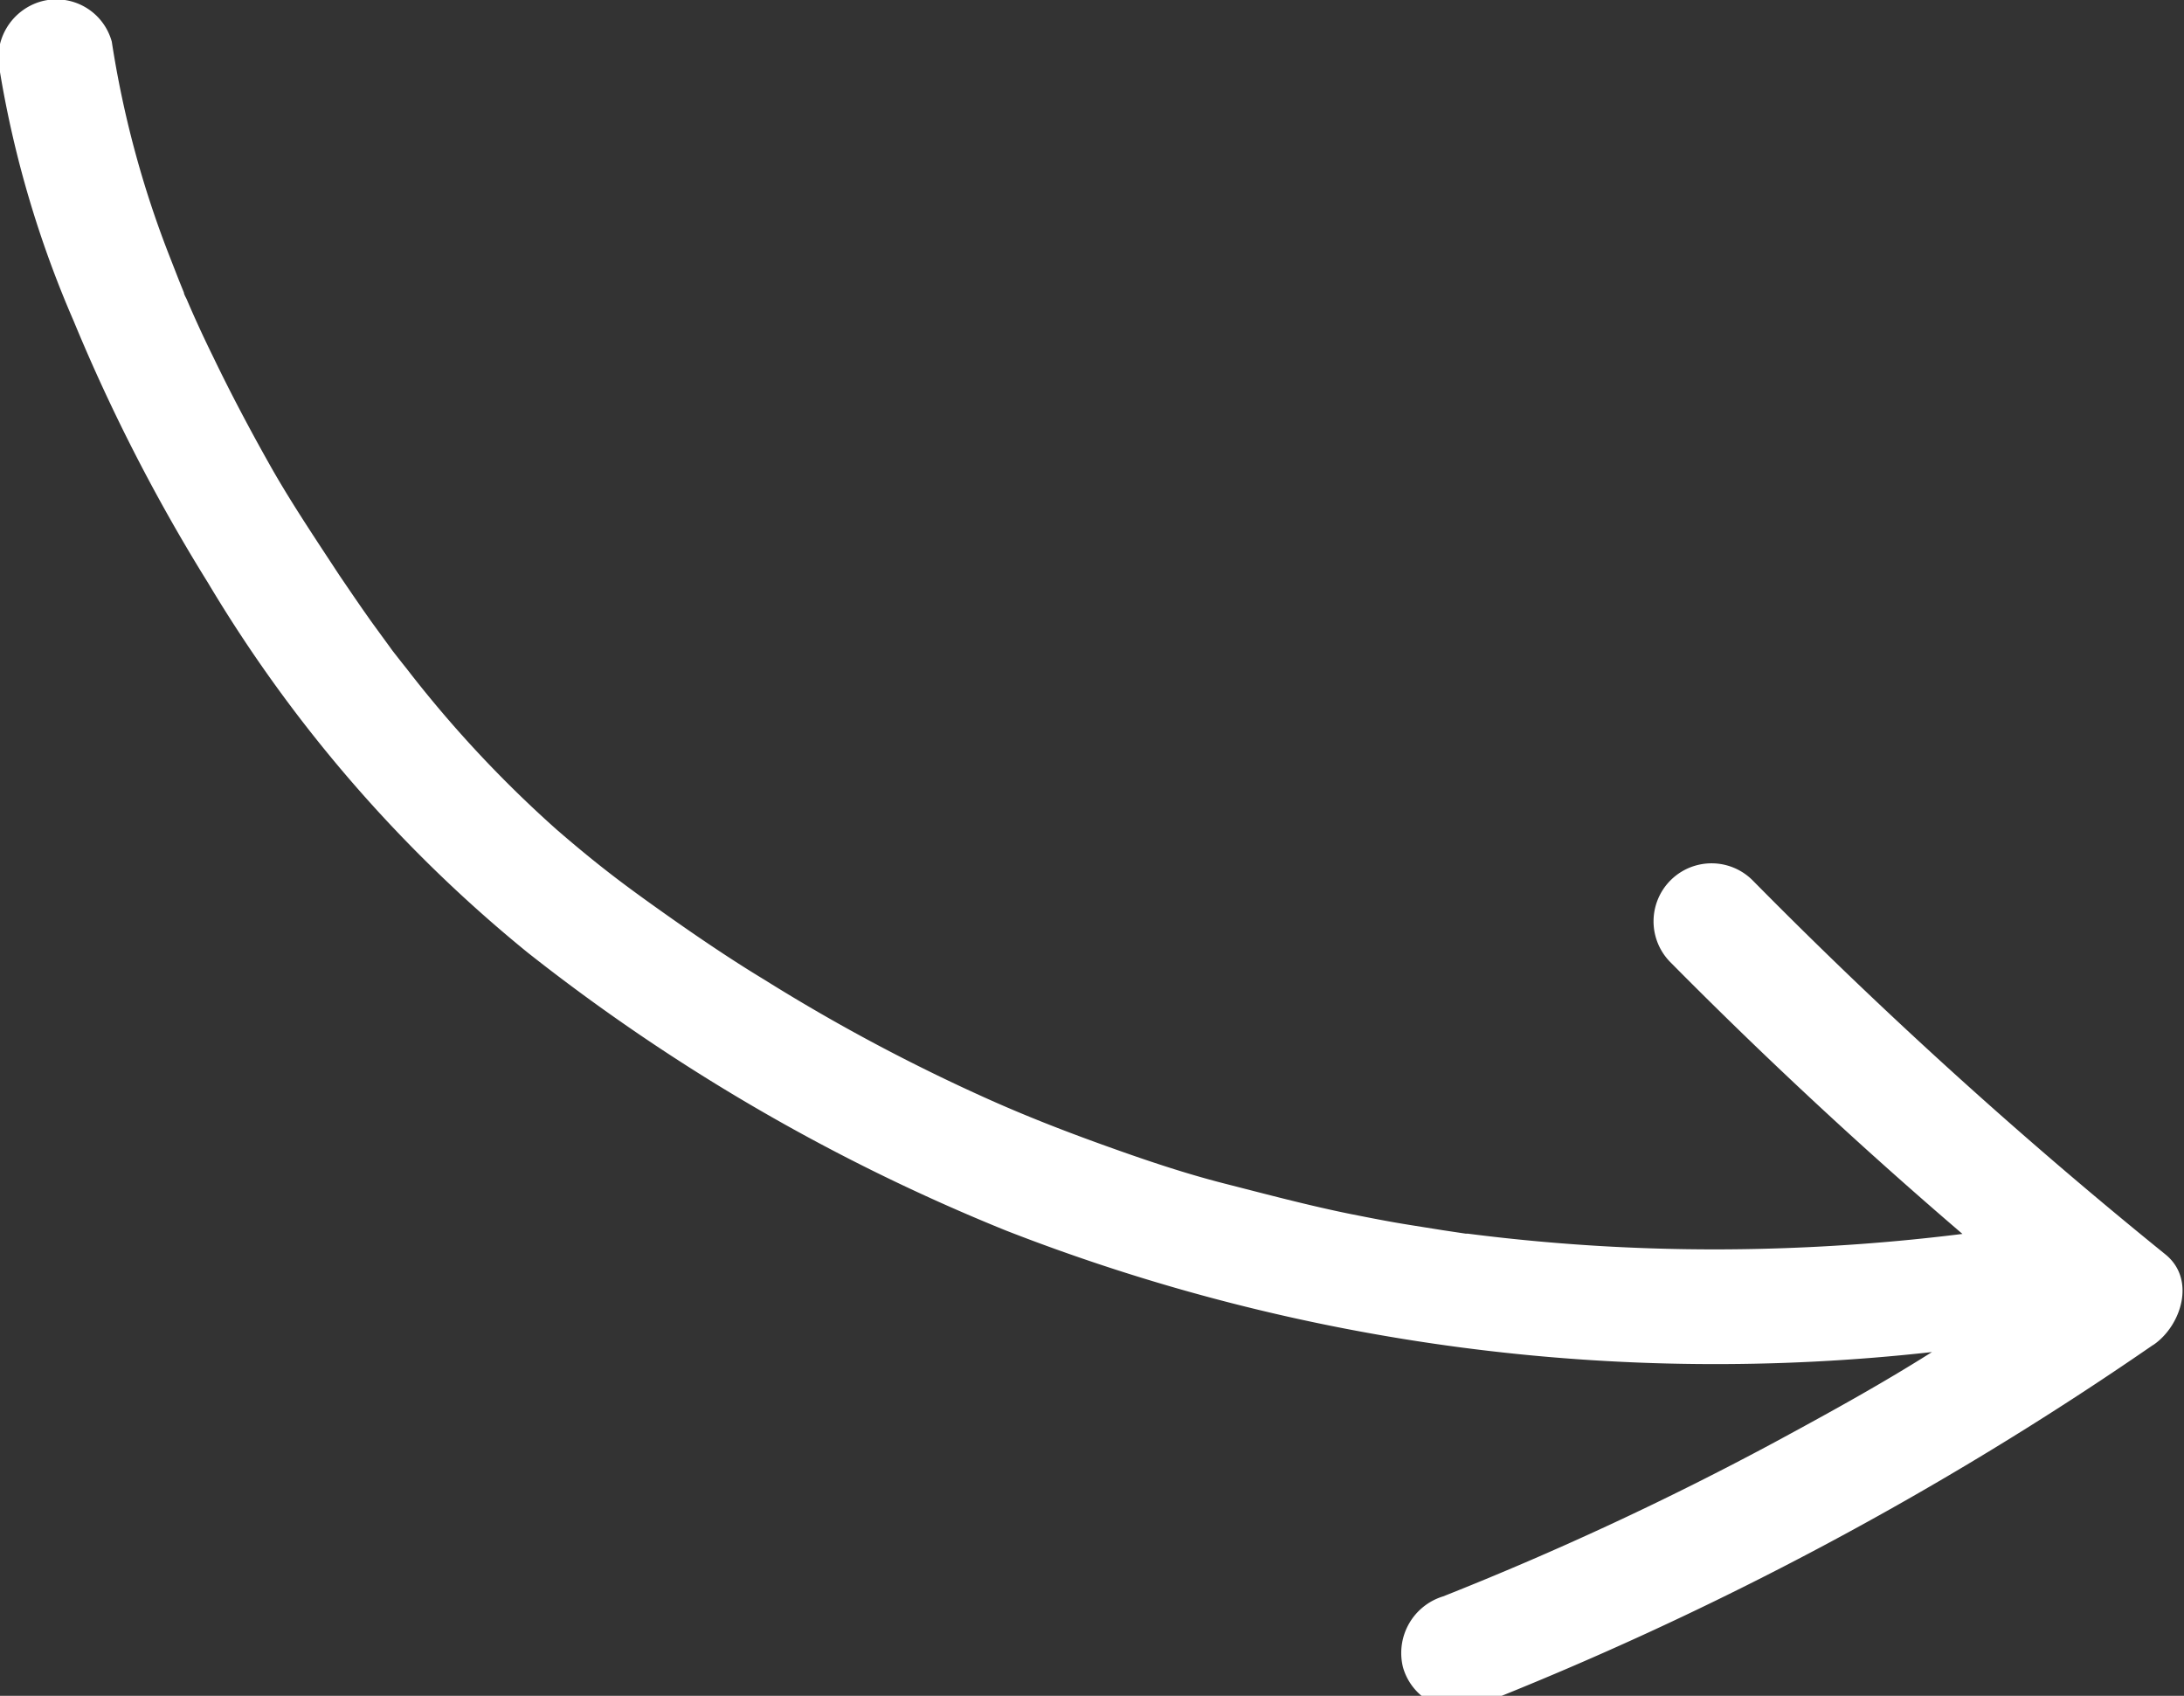 <svg id="Ebene_1" data-name="Ebene 1" xmlns="http://www.w3.org/2000/svg" viewBox="0 0 76 59"><rect x="0" y="0" width="76" height="59" fill="#333333" stroke="none"/><defs><style>.cls-1{fill:#fff;}</style></defs><g id="Symbols"><g id="RT-icons_ROKT-Icon-Arrow-1-seafoamgreen-RGB" data-name="RT-icons/ROKT-Icon-Arrow-1-seafoamgreen-RGB"><path id="Path" class="cls-1" d="M74.9,46.81A116.9,116.9,0,0,1,51.28,59.39,2,2,0,0,1,48.82,58a2.06,2.06,0,0,1,1.4-2.46,110,110,0,0,0,11.55-5.37c1.85-1,3.67-2,5.46-3.13A67.91,67.91,0,0,1,35,42.81a68.06,68.06,0,0,1-16.64-9.67A48.82,48.82,0,0,1,7.24,20.28a62.26,62.26,0,0,1-4.68-9.12A36.84,36.84,0,0,1,0,2.51,2.05,2.05,0,0,1,1.43.05a2,2,0,0,1,2.46,1.4,35.07,35.07,0,0,0,2,7.44l.34.87.17.42c0,.06.08.19.1.24.29.68.6,1.35.92,2,.62,1.29,1.3,2.57,2,3.81S11,18.78,11.8,20c.38.56.76,1.12,1.16,1.68l.62.85c.09.13.19.25.29.38l.11.14.16.2a41.15,41.15,0,0,0,5.25,5.63c1.16,1,2,1.66,3.2,2.52s2.61,1.84,4,2.68a64.43,64.43,0,0,0,7.91,4.21c1.17.52,2.38,1,3.82,1.52s2.85,1,4.3,1.37,2.91.76,4.39,1.06c.66.13,1.31.26,2,.37l1.19.19.4.06.4.06c-.2,0-.18,0,.07,0a67.57,67.57,0,0,0,10.15.53,69.93,69.93,0,0,0,7.07-.52Q63,38.4,58.12,33.47A2,2,0,1,1,61,30.64a173.48,173.48,0,0,0,14.35,13c1.08.87.55,2.48-.4,3.14Z"/></g></g></svg>